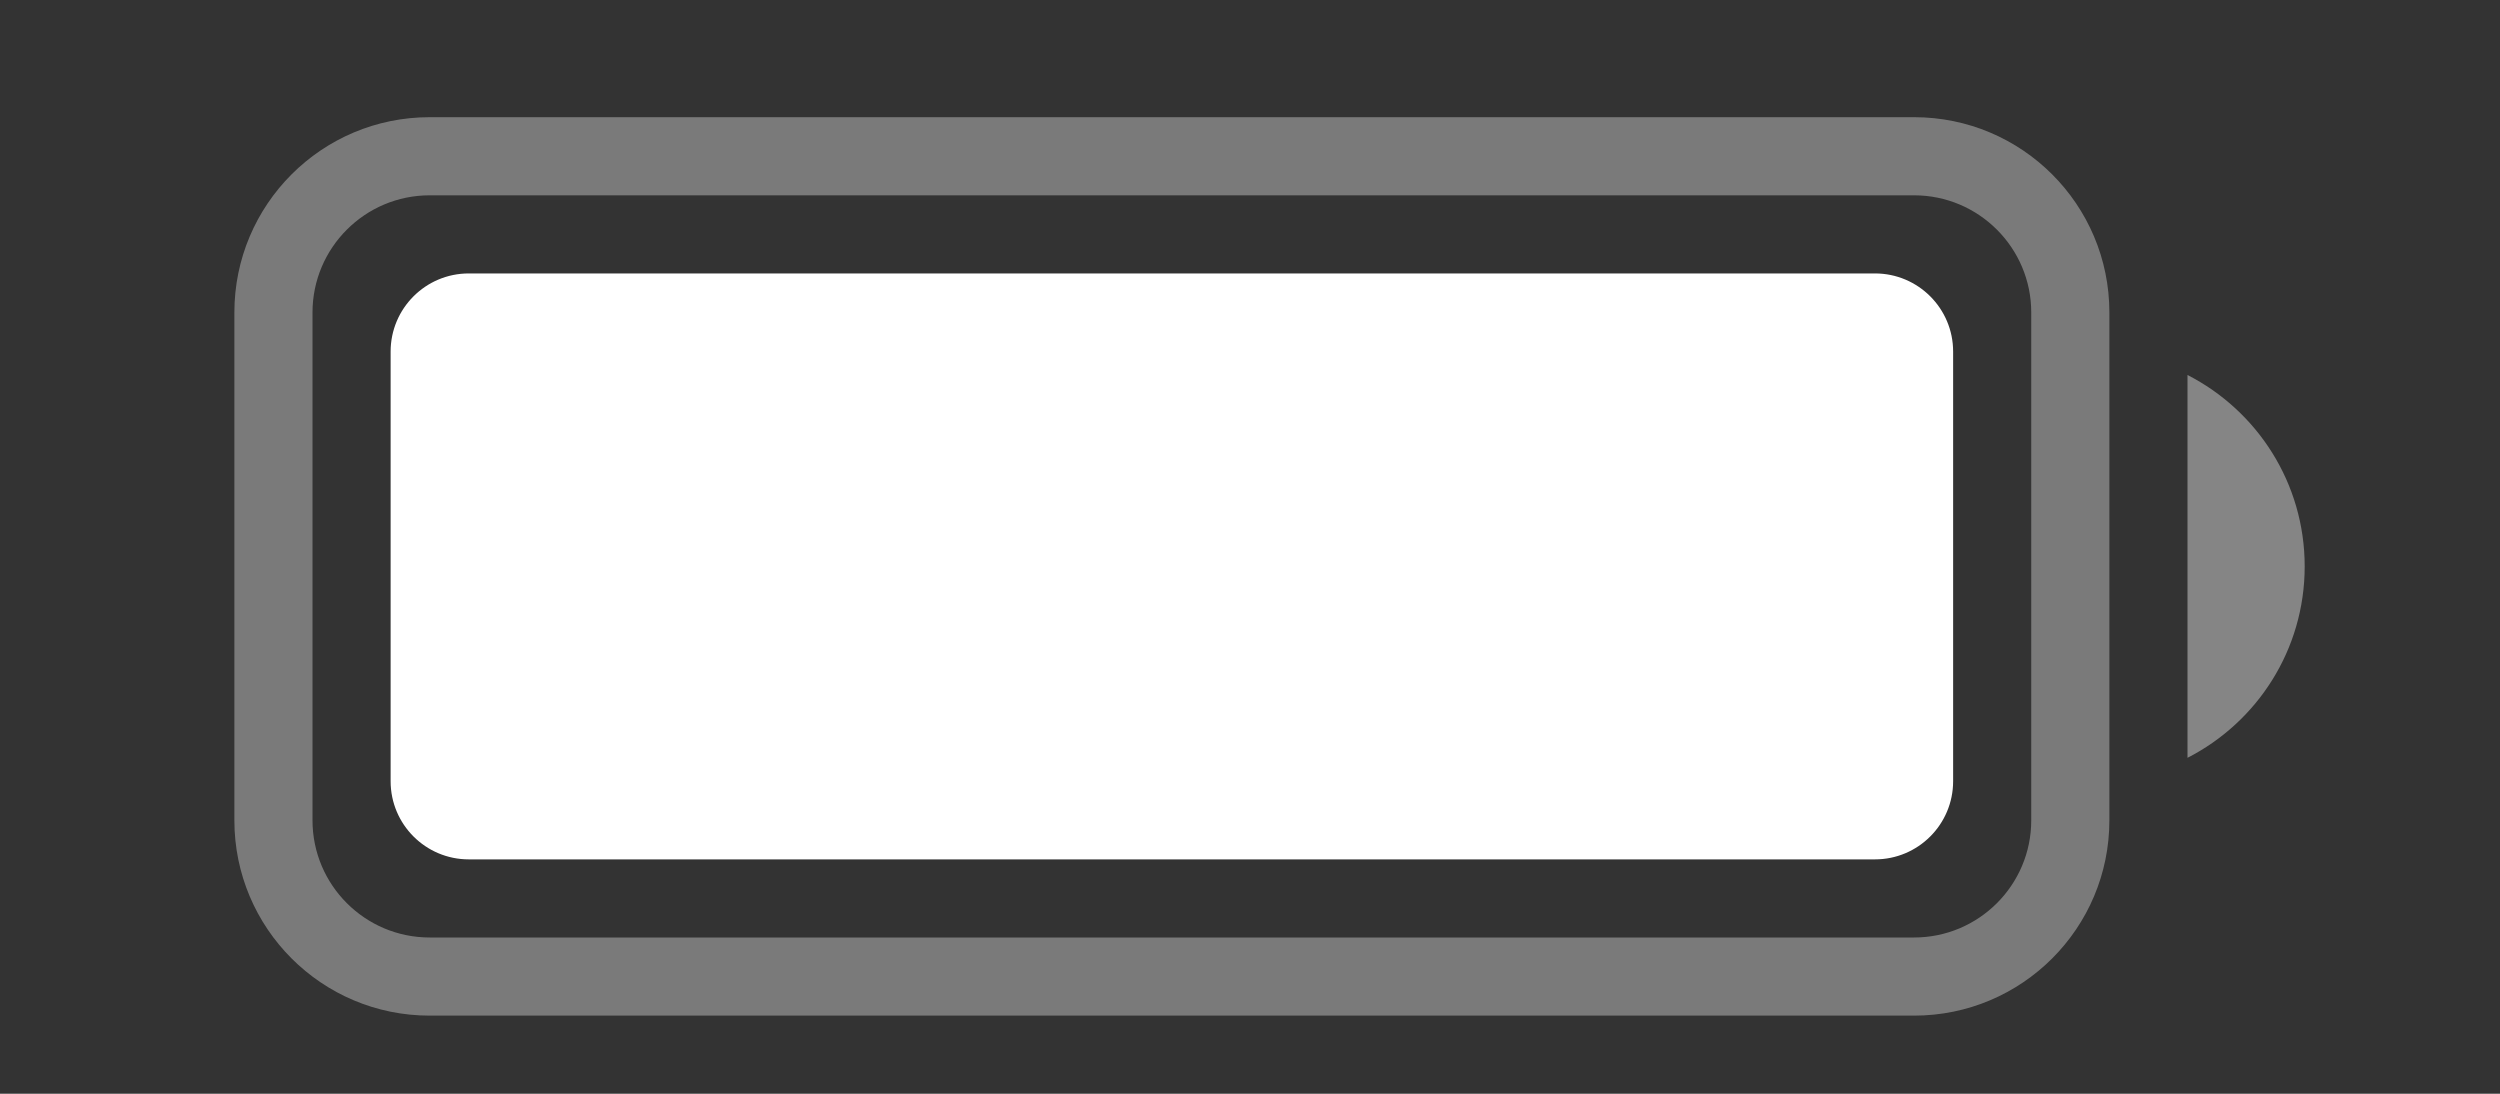 <svg width="32" height="14" viewBox="0 0 32 14" fill="none" xmlns="http://www.w3.org/2000/svg">
<rect x="0" y="0" width="32" height="14" fill="#333333" stroke="none"/>
<path opacity="0.35" fill-rule="evenodd" clip-rule="evenodd" d="M5.5 1.5H24.5C25.881 1.5 27 2.619 27 4V10.5C27 11.881 25.881 13 24.5 13H5.5C4.119 13 3 11.881 3 10.5V4C3 2.619 4.119 1.5 5.5 1.5ZM5.5 2.5C4.672 2.5 4 3.172 4 4V10.5C4 11.328 4.672 12 5.5 12H24.5C25.328 12 26 11.328 26 10.5V4C26 3.172 25.328 2.5 24.5 2.5H5.5Z" fill="white"/>
<path opacity="0.4" fill-rule="evenodd" clip-rule="evenodd" d="M28 4.8C28.89 5.255 29.5 6.181 29.5 7.25C29.5 8.319 28.89 9.245 28 9.7V4.8Z" fill="white"/>
<path fill-rule="evenodd" clip-rule="evenodd" d="M6 3.5H24C24.552 3.5 25 3.948 25 4.5V10C25 10.552 24.552 11 24 11H6C5.448 11 5 10.552 5 10V4.5C5 3.948 5.448 3.5 6 3.5Z" fill="white"/>
</svg>
